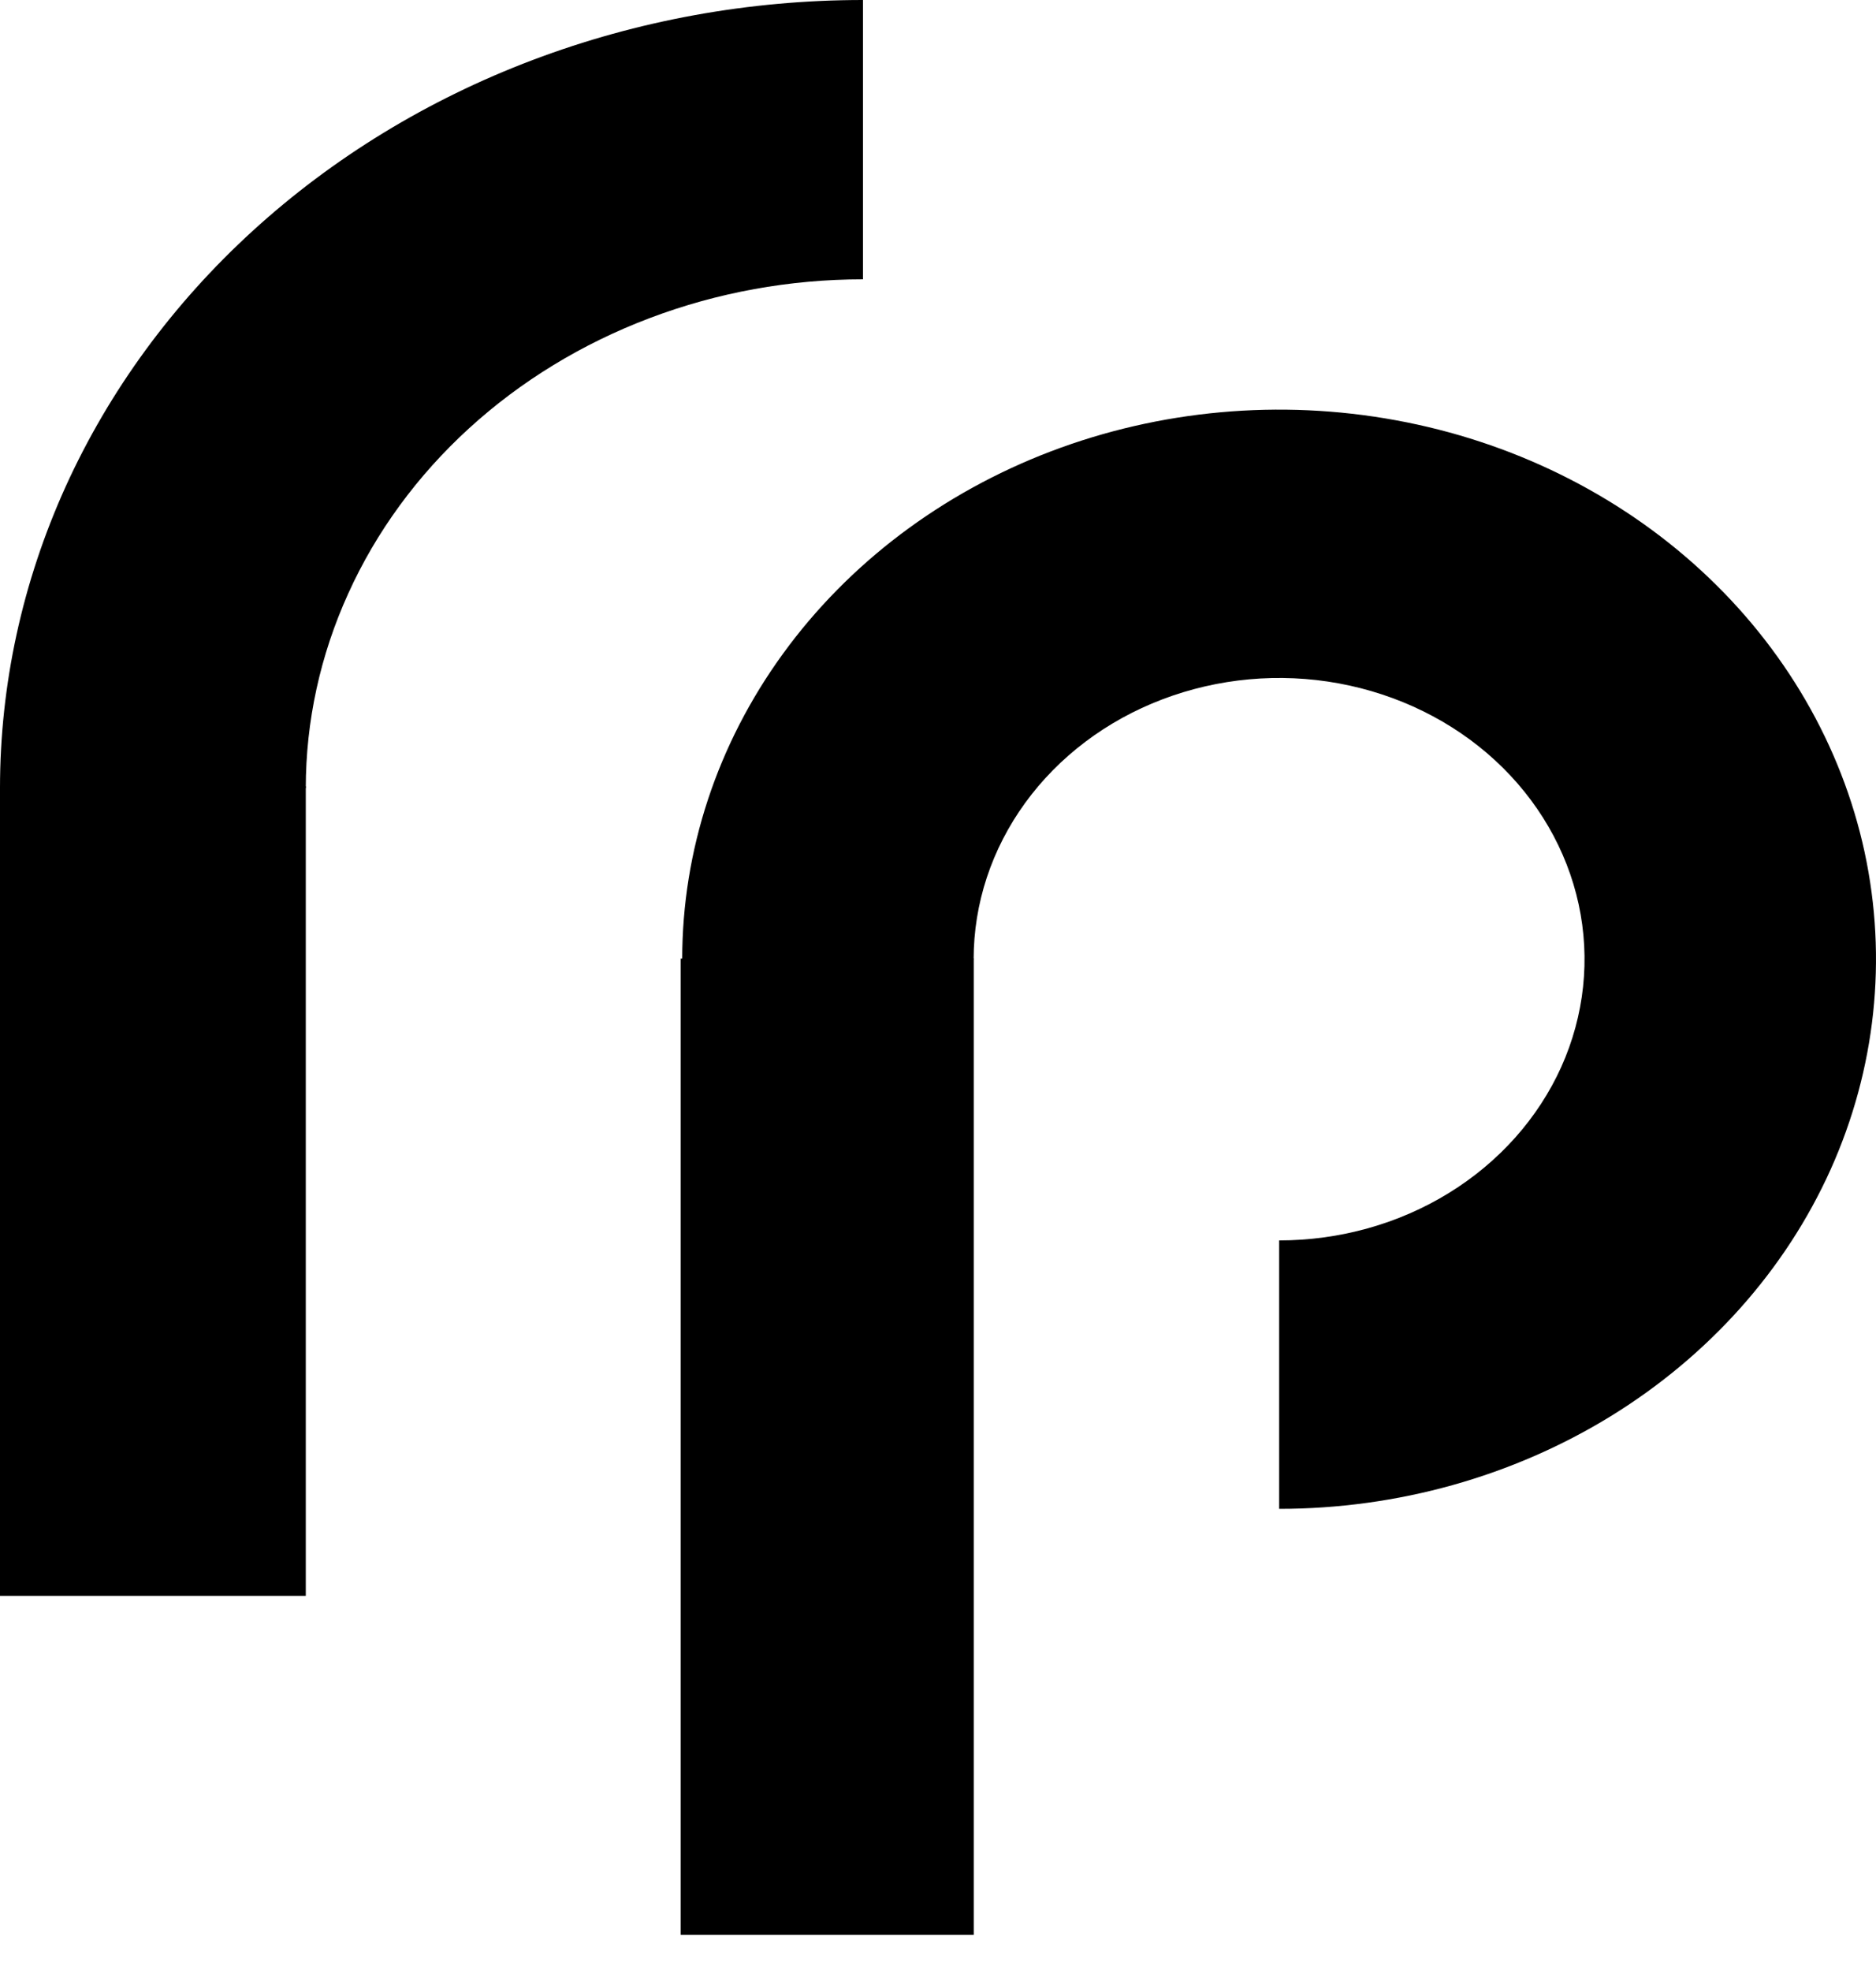 <svg width="20" height="21" viewBox="0 0 20 21" fill="none" xmlns="http://www.w3.org/2000/svg">
<rect y="8.378" width="3.26" height="8.625" fill="black"/>
<rect x="7.257" y="10.213" width="3.124" height="10.401" fill="black"/>
<path d="M7.273 10.22C7.273 9.062 7.646 7.93 8.346 6.967C9.045 6.004 10.039 5.253 11.201 4.81C12.364 4.367 13.644 4.251 14.878 4.477C16.112 4.702 17.246 5.26 18.136 6.079C19.026 6.898 19.632 7.942 19.878 9.077C20.123 10.213 19.997 11.391 19.516 12.461C19.034 13.531 18.218 14.445 17.172 15.089C16.125 15.732 14.895 16.076 13.637 16.076L13.637 13.216C14.281 13.216 14.91 13.041 15.446 12.711C15.981 12.382 16.398 11.914 16.645 11.367C16.891 10.819 16.956 10.217 16.83 9.635C16.704 9.054 16.394 8.52 15.939 8.101C15.484 7.682 14.903 7.397 14.272 7.281C13.64 7.165 12.986 7.225 12.39 7.452C11.796 7.678 11.287 8.062 10.929 8.555C10.571 9.048 10.38 9.627 10.38 10.22H7.273Z" fill="black"/>
<path d="M9.2 0C7.992 -1.31501e-08 6.796 0.217 5.68 0.639C4.563 1.061 3.549 1.68 2.695 2.459C1.84 3.239 1.163 4.165 0.7 5.184C0.238 6.203 -1.82436e-07 7.295 0 8.397H3.26C3.26 7.685 3.414 6.98 3.713 6.323C4.011 5.665 4.449 5.067 5 4.564C5.552 4.06 6.207 3.661 6.927 3.389C7.648 3.116 8.42 2.976 9.2 2.976V0Z" fill="black"/>
</svg>
